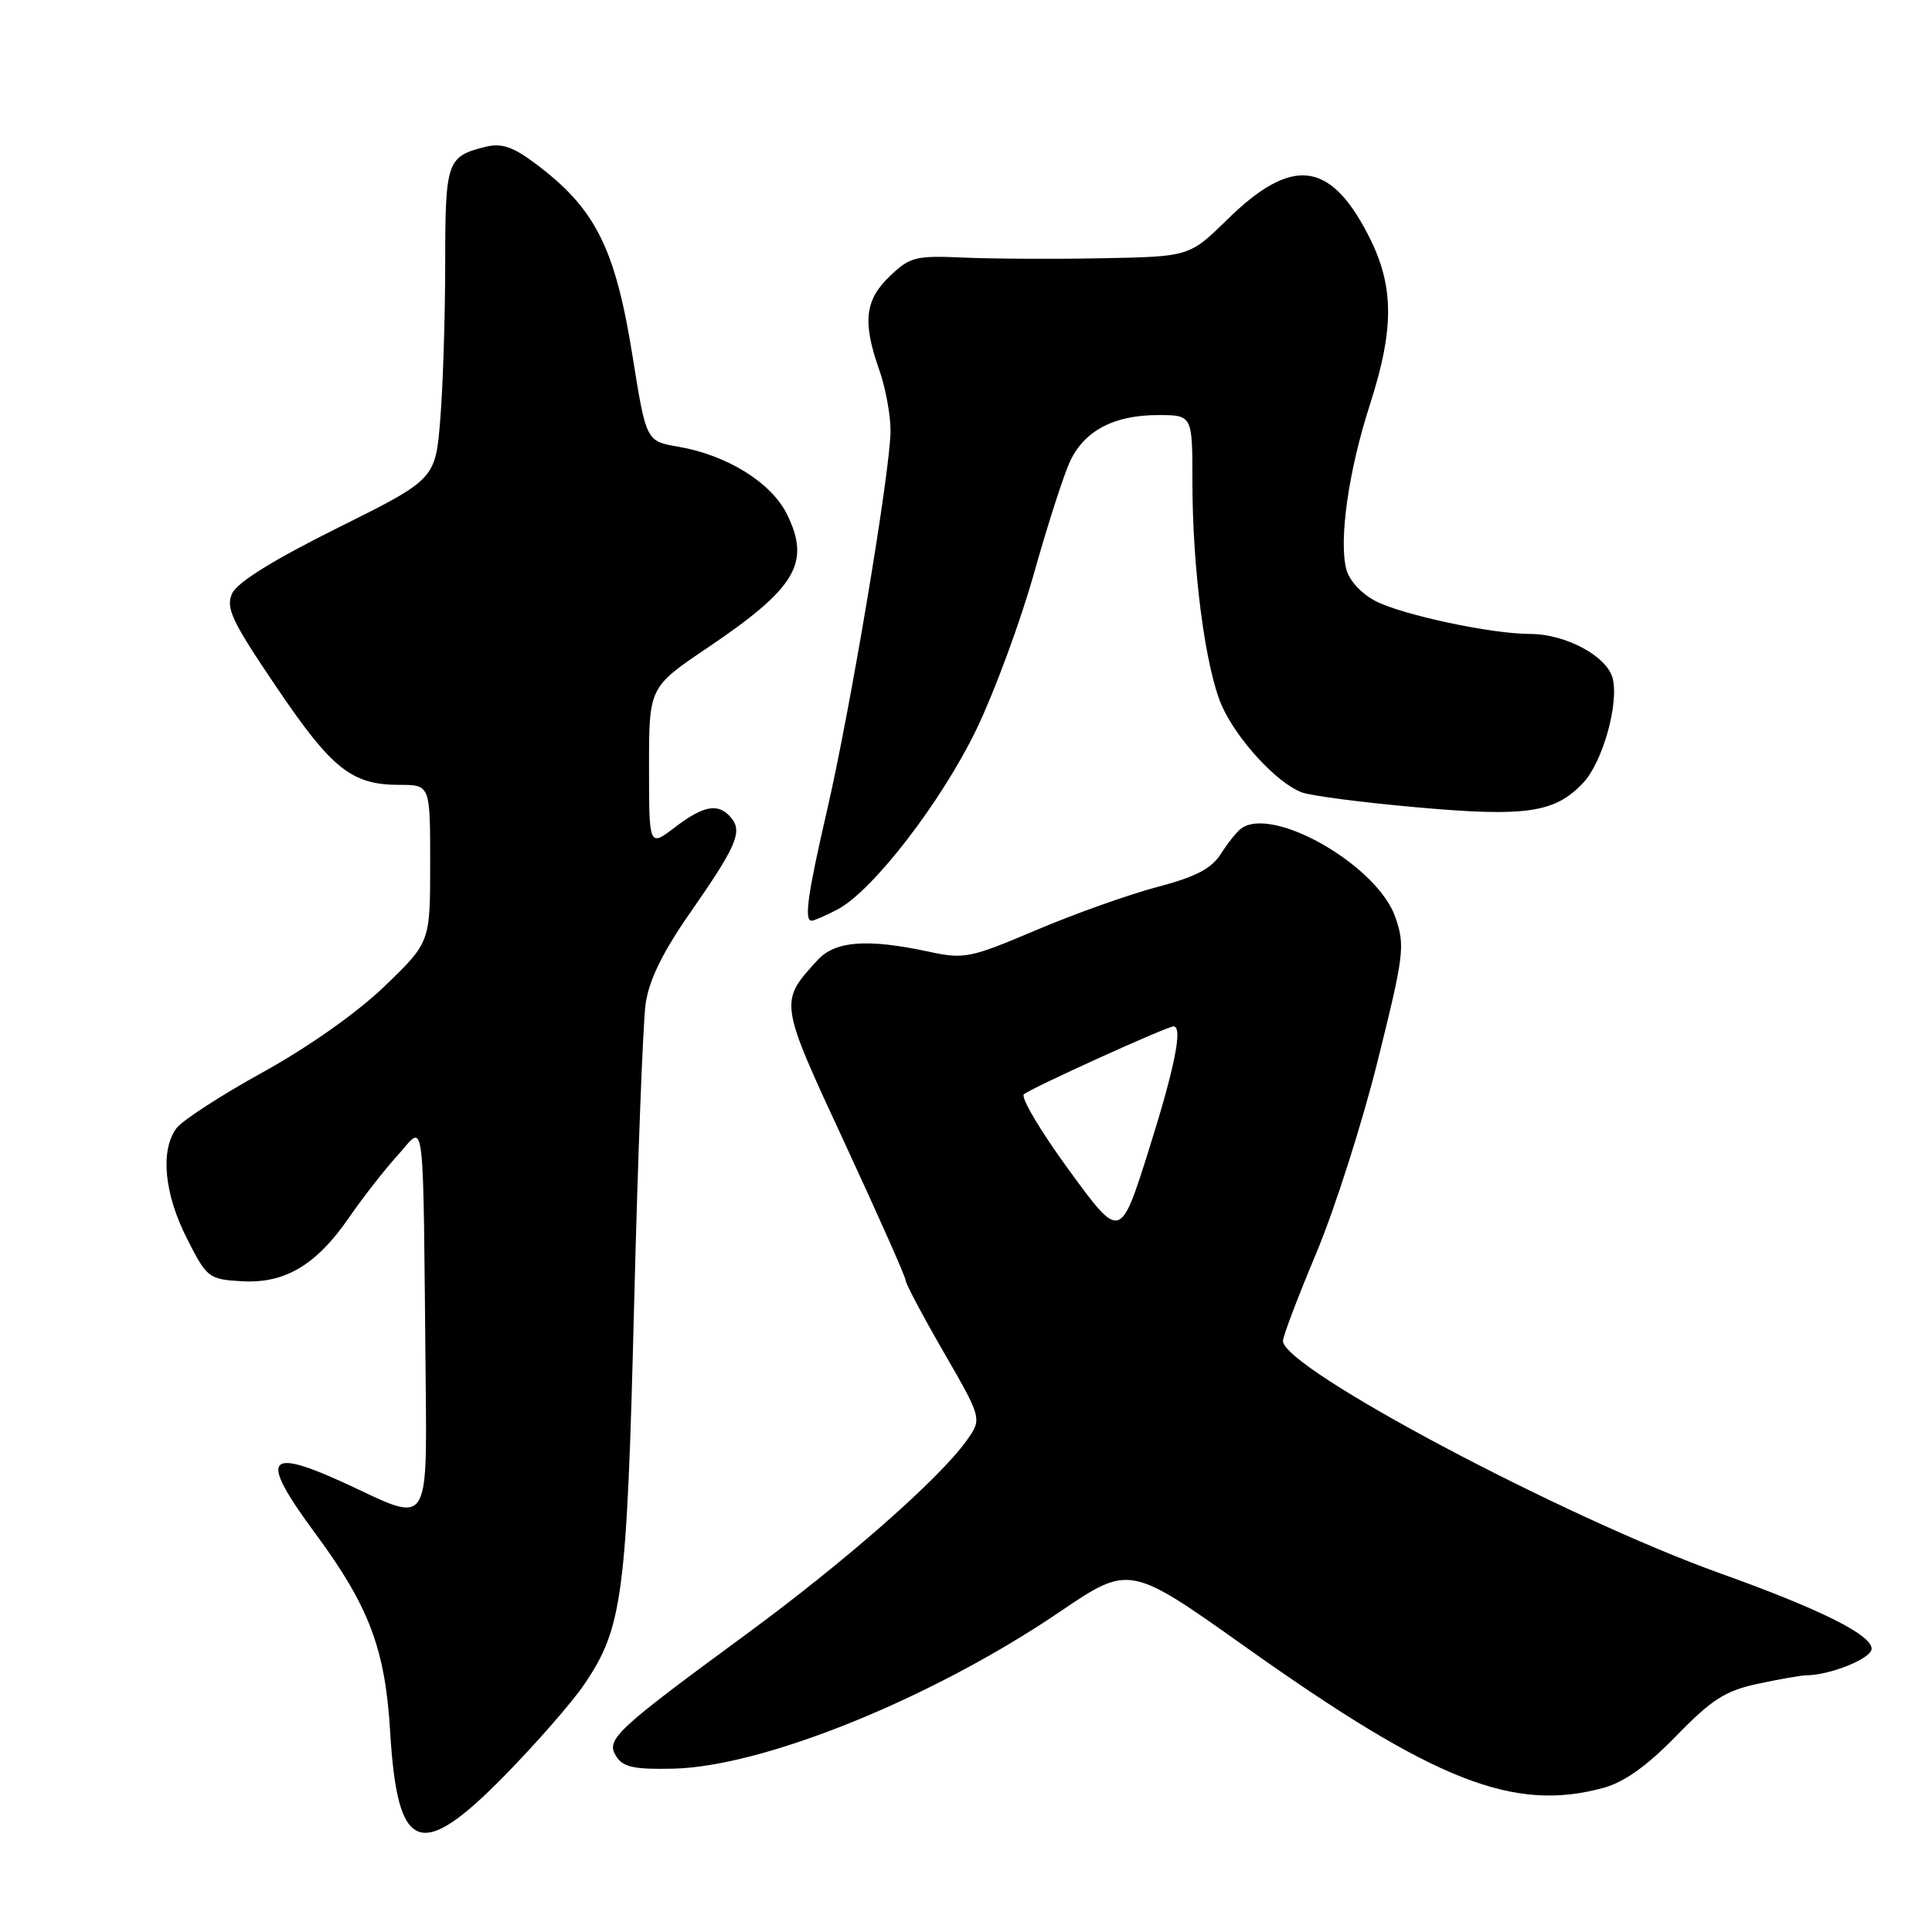 <?xml version="1.0" encoding="UTF-8" standalone="no"?>
<!DOCTYPE svg PUBLIC "-//W3C//DTD SVG 1.1//EN" "http://www.w3.org/Graphics/SVG/1.1/DTD/svg11.dtd" >
<svg xmlns="http://www.w3.org/2000/svg" xmlns:xlink="http://www.w3.org/1999/xlink" version="1.1" viewBox="0 0 256 256">
 <g >
 <path fill="currentColor"
d=" M 66.90 235.24 C 71.08 230.97 75.81 225.56 77.40 223.21 C 82.50 215.73 83.06 211.46 84.02 173.00 C 84.51 153.47 85.20 135.47 85.55 133.00 C 86.00 129.87 87.78 126.22 91.41 121.00 C 97.58 112.15 98.42 110.21 96.89 108.37 C 95.22 106.36 93.29 106.68 89.43 109.62 C 86.00 112.24 86.00 112.24 86.00 101.65 C 86.00 91.06 86.00 91.06 93.75 85.83 C 105.48 77.92 107.45 74.62 104.29 68.16 C 102.23 63.96 96.35 60.30 89.87 59.19 C 85.62 58.46 85.62 58.46 83.82 47.21 C 81.50 32.73 78.86 27.54 70.76 21.54 C 67.87 19.40 66.40 18.93 64.27 19.47 C 59.22 20.74 59.00 21.38 58.99 34.87 C 58.99 41.82 58.70 51.10 58.34 55.50 C 57.70 63.50 57.70 63.50 44.74 69.95 C 36.22 74.19 31.42 77.17 30.76 78.64 C 29.88 80.55 30.71 82.30 36.62 91.03 C 43.99 101.93 46.60 104.00 52.95 104.00 C 57.00 104.00 57.00 104.00 57.00 114.43 C 57.00 124.86 57.00 124.86 50.96 130.68 C 47.33 134.18 40.88 138.73 34.82 142.08 C 29.27 145.14 24.11 148.49 23.36 149.52 C 21.22 152.46 21.76 158.17 24.75 164.07 C 27.41 169.33 27.64 169.51 32.00 169.77 C 37.73 170.12 41.92 167.63 46.27 161.30 C 48.05 158.72 50.95 155.00 52.72 153.05 C 56.40 149.00 56.03 145.98 56.41 183.59 C 56.59 201.69 56.59 201.69 47.59 197.41 C 35.13 191.49 33.99 192.65 41.85 203.29 C 48.90 212.84 51.04 218.53 51.69 229.35 C 52.65 245.58 55.64 246.73 66.90 235.24 Z  M 212.50 236.89 C 215.24 236.14 218.28 233.96 222.13 230.00 C 226.83 225.17 228.62 224.03 232.93 223.11 C 235.77 222.50 238.64 222.00 239.30 221.99 C 242.50 221.98 248.00 219.75 248.00 218.47 C 248.00 216.62 241.20 213.23 228.00 208.50 C 207.12 201.02 170.00 181.29 170.00 177.68 C 170.00 177.06 171.99 171.82 174.42 166.03 C 176.85 160.24 180.52 148.76 182.56 140.53 C 186.05 126.51 186.20 125.31 184.89 121.53 C 182.54 114.71 168.70 106.73 164.48 109.77 C 163.91 110.17 162.70 111.68 161.79 113.12 C 160.53 115.10 158.45 116.19 153.31 117.54 C 149.56 118.53 142.34 121.10 137.26 123.26 C 128.48 126.98 127.77 127.12 122.96 126.08 C 114.86 124.35 110.64 124.68 108.30 127.25 C 103.23 132.81 103.21 132.67 111.94 151.49 C 116.37 161.05 120.00 169.22 120.00 169.65 C 120.00 170.08 122.28 174.38 125.07 179.21 C 130.14 188.00 130.14 188.00 128.06 190.91 C 124.50 195.91 112.01 206.90 99.09 216.39 C 81.51 229.30 80.25 230.48 81.63 232.69 C 82.55 234.16 83.98 234.47 89.16 234.36 C 101.16 234.10 123.52 225.04 140.39 213.60 C 149.66 207.31 149.66 207.31 165.08 218.26 C 190.16 236.06 200.59 240.16 212.50 236.89 Z  M 110.95 120.52 C 115.61 118.11 124.83 106.15 129.45 96.50 C 131.82 91.55 135.22 82.33 137.00 76.00 C 138.78 69.67 140.92 63.02 141.75 61.21 C 143.65 57.08 147.58 55.00 153.45 55.00 C 158.00 55.00 158.00 55.00 158.00 63.78 C 158.00 75.48 159.72 88.57 161.90 93.51 C 163.88 97.98 169.18 103.74 172.48 104.99 C 173.66 105.44 180.56 106.34 187.81 106.98 C 202.24 108.27 206.05 107.70 209.79 103.72 C 212.35 100.99 214.53 93.26 213.69 89.89 C 212.95 86.95 207.46 84.00 202.72 84.00 C 197.62 84.00 185.81 81.48 182.26 79.64 C 180.37 78.66 178.76 76.90 178.38 75.39 C 177.40 71.46 178.70 62.37 181.49 53.71 C 184.81 43.42 184.75 37.80 181.25 31.05 C 176.19 21.28 171.15 20.74 162.65 29.06 C 157.61 34.00 157.61 34.00 146.05 34.22 C 139.70 34.34 131.42 34.30 127.65 34.13 C 121.31 33.85 120.57 34.04 117.90 36.60 C 114.59 39.76 114.27 42.67 116.50 49.00 C 117.33 51.34 118.00 54.97 118.00 57.06 C 118.00 62.25 112.69 93.99 109.56 107.50 C 107.01 118.54 106.53 122.00 107.55 122.00 C 107.85 122.00 109.38 121.34 110.95 120.52 Z  M 141.65 155.05 C 137.91 149.94 135.22 145.41 135.67 145.00 C 136.54 144.21 154.63 136.00 155.50 136.00 C 156.76 136.00 155.67 141.45 152.21 152.42 C 148.44 164.35 148.44 164.35 141.65 155.05 Z "/>
</g>
</svg>